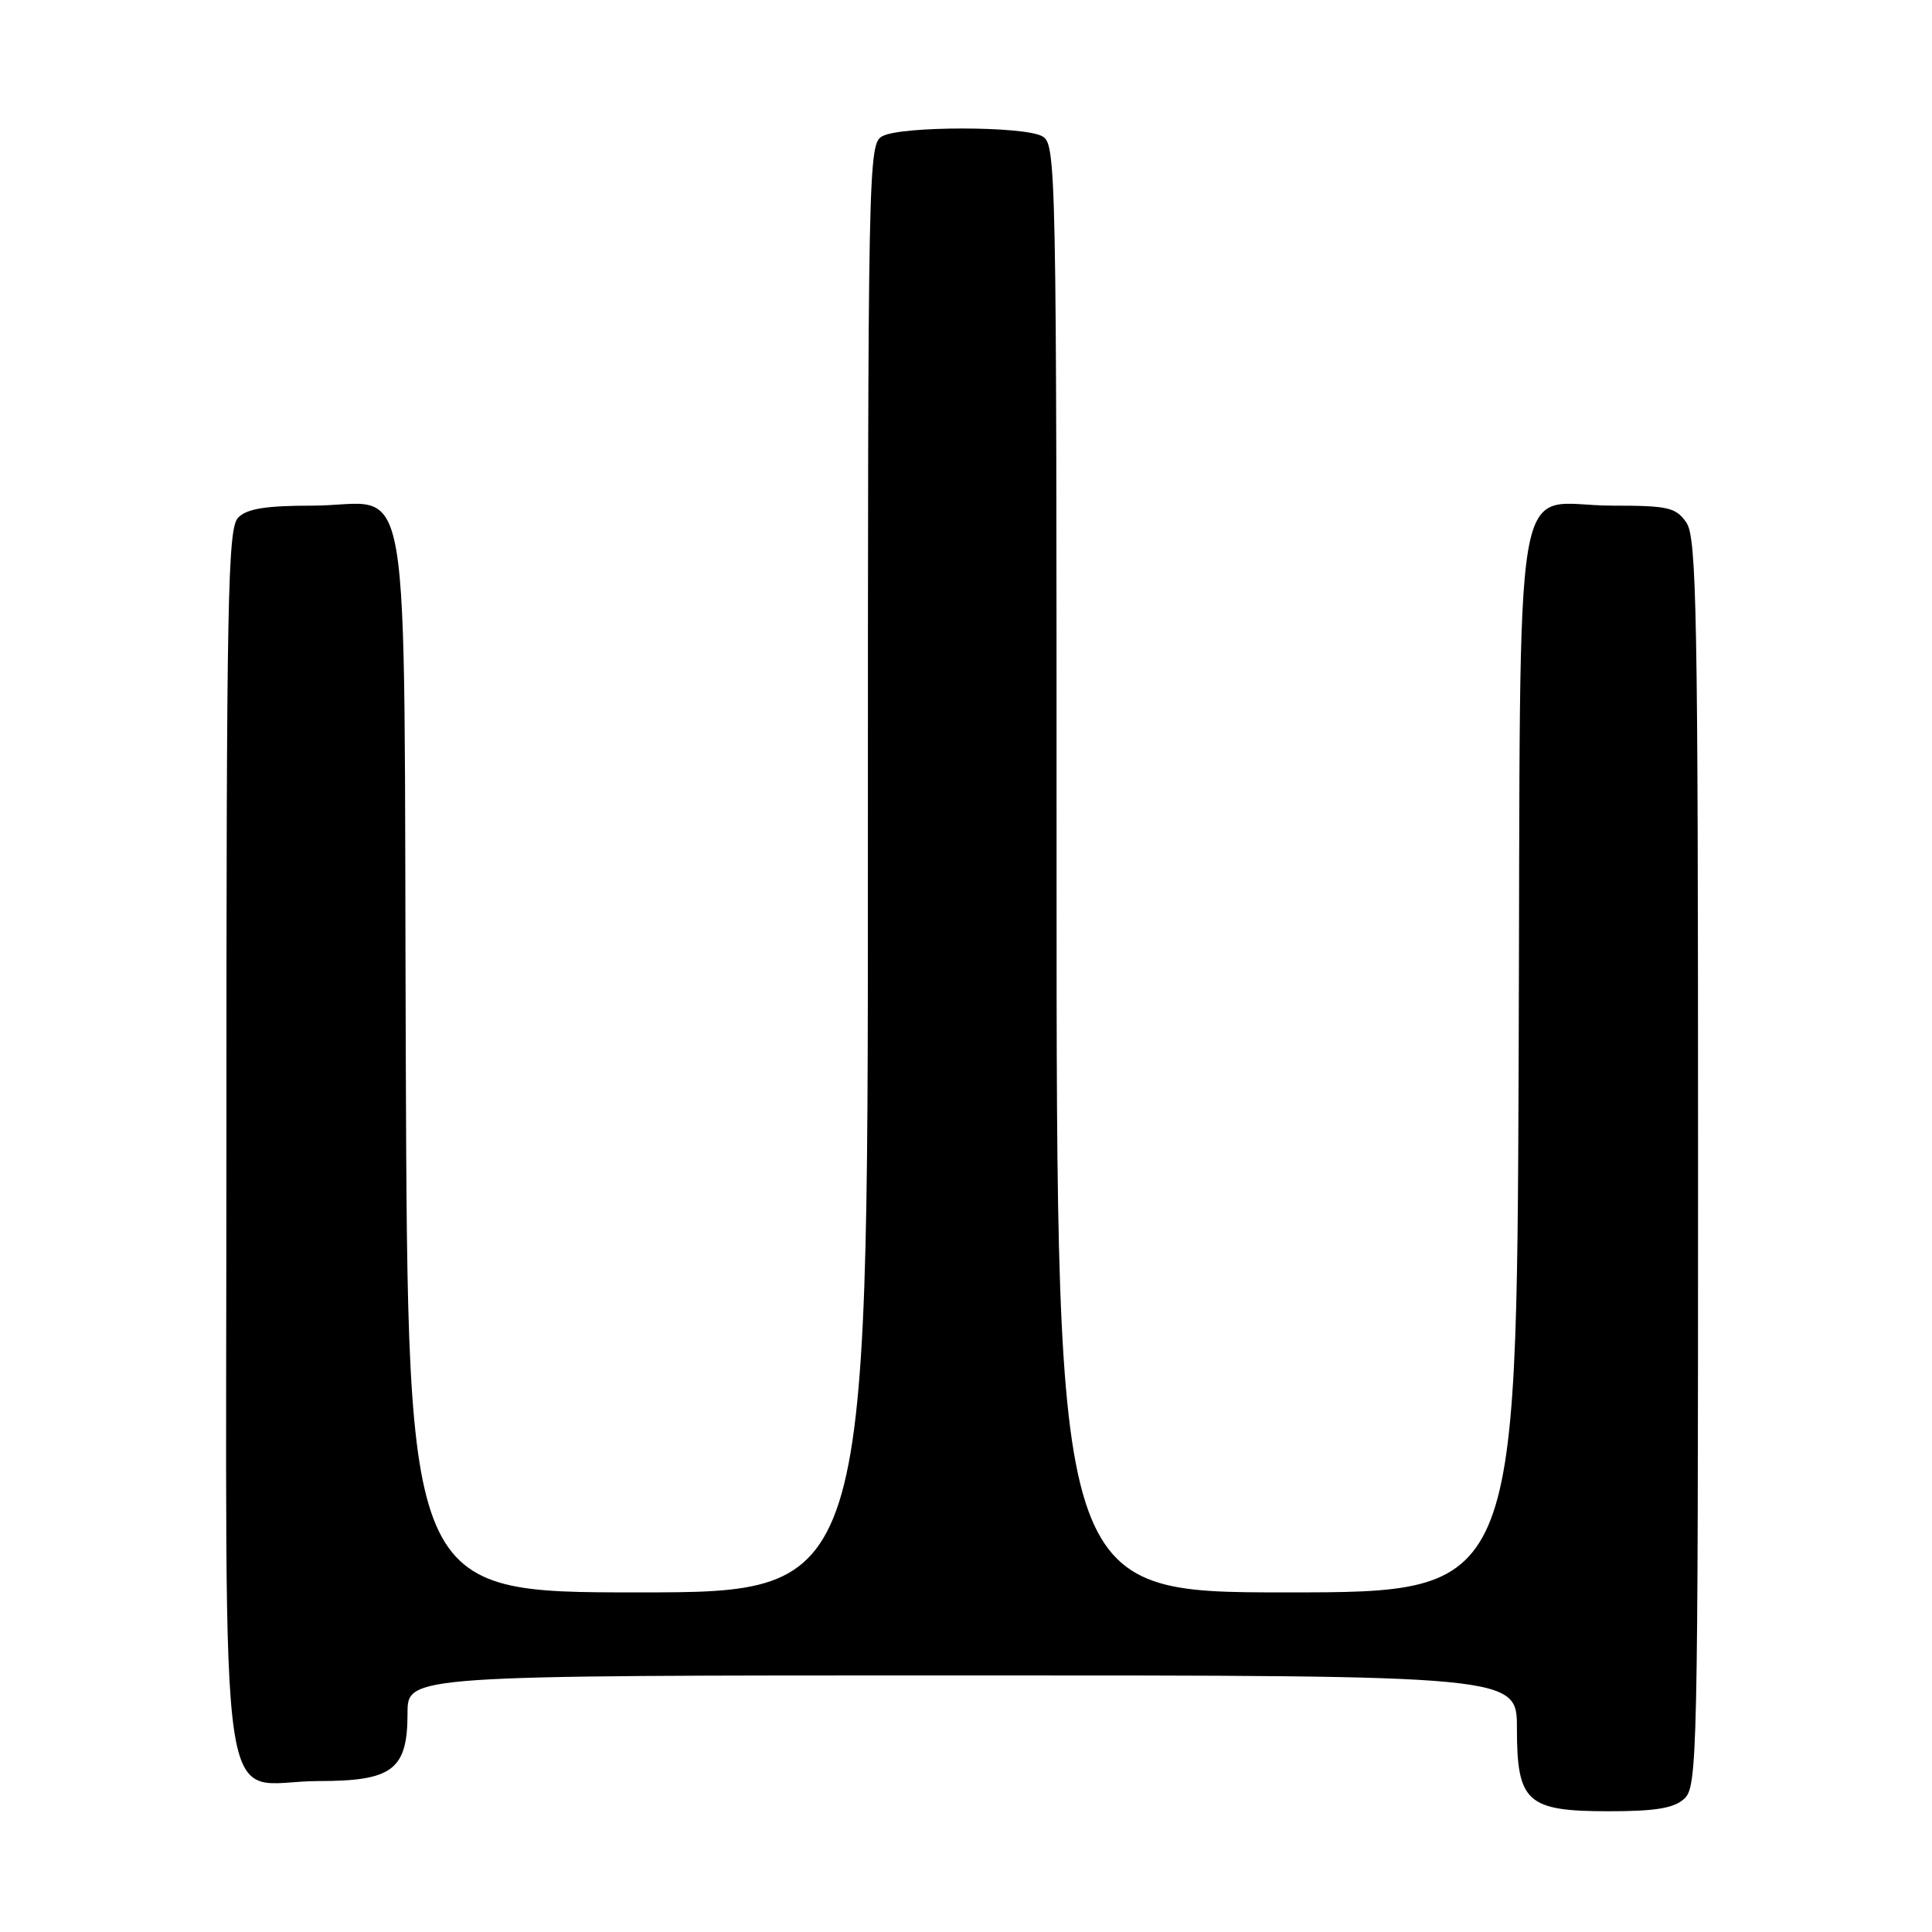<?xml version="1.0" encoding="UTF-8" standalone="no"?>
<!DOCTYPE svg PUBLIC "-//W3C//DTD SVG 1.1//EN" "http://www.w3.org/Graphics/SVG/1.1/DTD/svg11.dtd" >
<svg xmlns="http://www.w3.org/2000/svg" xmlns:xlink="http://www.w3.org/1999/xlink" version="1.1" viewBox="0 0 256 256">
 <g >
 <path fill="currentColor"
d=" M 223.17 238.35 C 224.91 236.77 225.00 232.84 225.00 154.07 C 225.00 80.91 224.82 71.19 223.44 69.22 C 222.05 67.23 221.03 67.00 213.63 67.00 C 200.11 67.00 201.54 58.52 201.23 140.42 C 200.96 211.00 200.96 211.00 170.48 211.00 C 140.00 211.00 140.00 211.00 140.00 115.04 C 140.00 21.18 139.96 19.05 138.07 18.04 C 135.56 16.69 119.44 16.69 116.93 18.04 C 115.04 19.05 115.00 21.18 115.00 115.04 C 115.00 211.00 115.00 211.00 84.52 211.00 C 54.04 211.00 54.04 211.00 53.77 140.42 C 53.46 58.53 54.89 67.00 41.38 67.00 C 35.23 67.00 32.75 67.40 31.57 68.57 C 30.17 69.97 30.00 78.87 30.00 151.51 C 30.00 245.78 28.58 236.00 42.22 236.00 C 52.03 236.00 54.00 234.50 54.00 227.00 C 54.00 222.00 54.00 222.00 127.50 222.00 C 201.00 222.00 201.00 222.00 201.00 229.00 C 201.00 238.81 202.31 240.00 213.17 240.00 C 219.37 240.00 221.78 239.60 223.17 238.35 Z "/>
</g>
</svg>